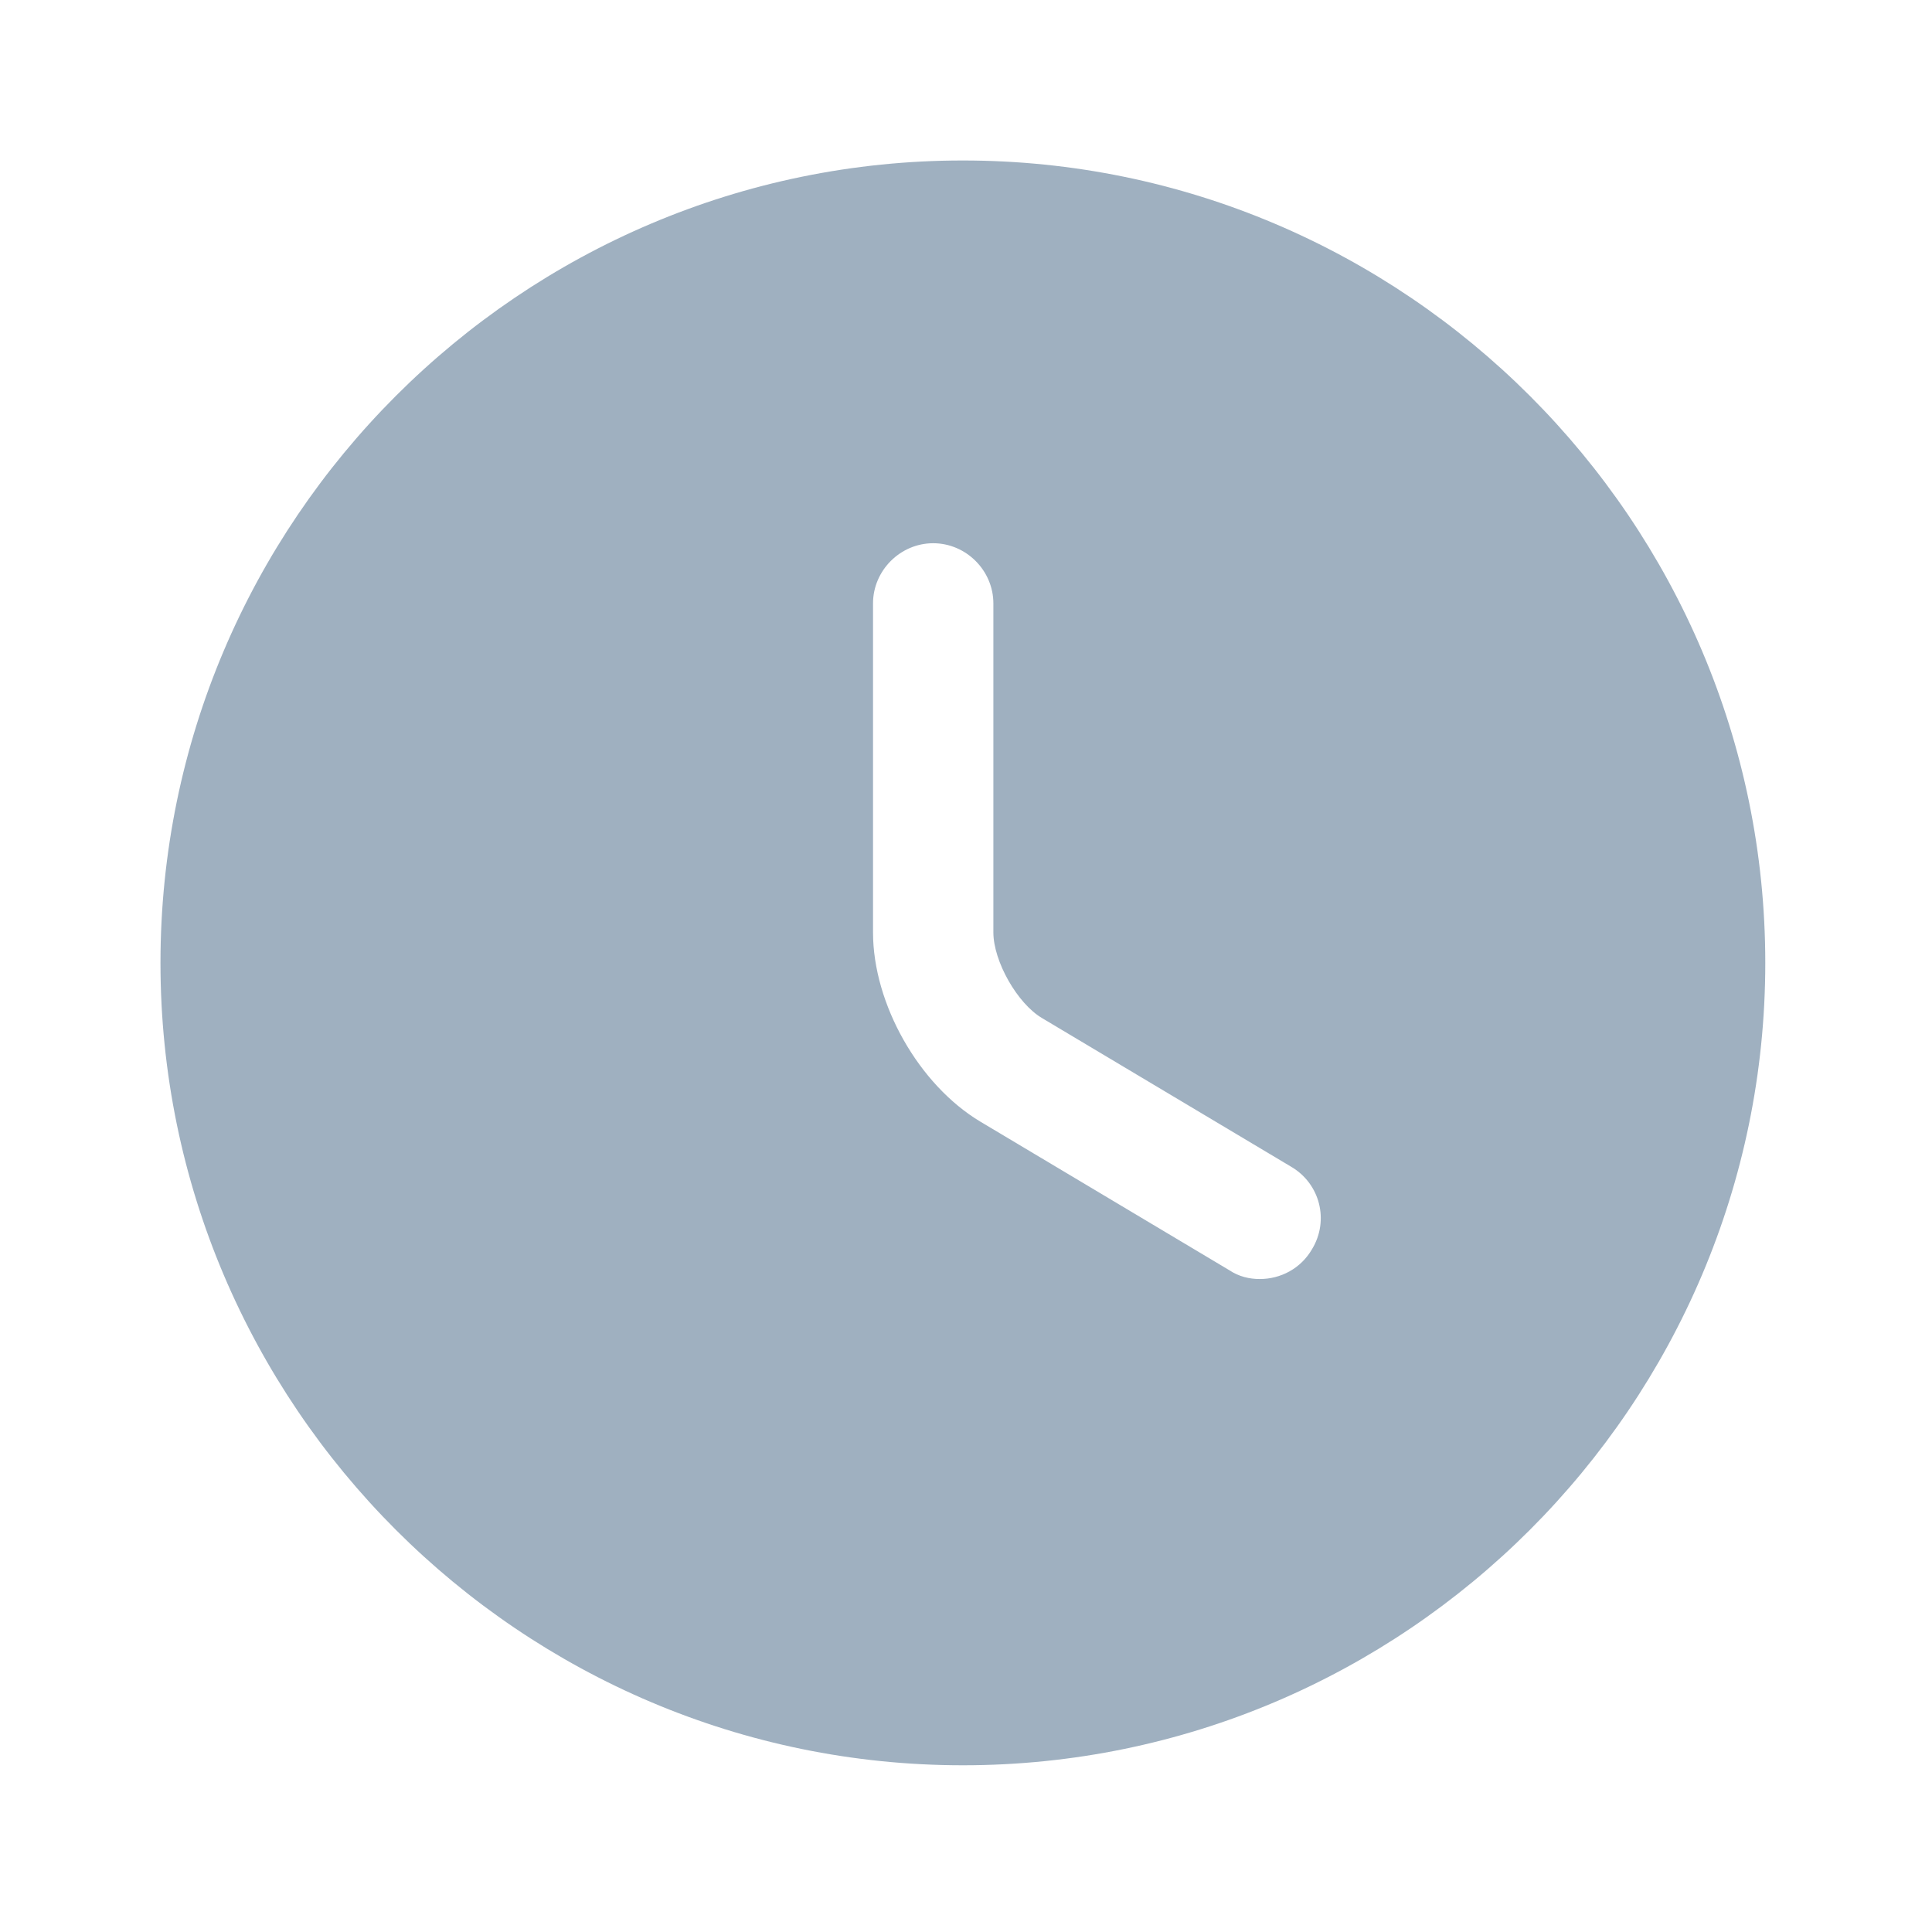 <svg width="96" height="96" viewBox="0 0 96 96" fill="none" xmlns="http://www.w3.org/2000/svg">
<path d="M47.845 7.974C25.876 7.974 7.974 25.876 7.974 47.845C7.974 69.814 25.876 87.716 47.845 87.716C69.814 87.716 87.716 69.814 87.716 47.845C87.716 25.876 69.814 7.974 47.845 7.974ZM65.189 62.079C64.631 63.036 63.634 63.554 62.597 63.554C62.079 63.554 61.561 63.434 61.082 63.115L48.722 55.739C45.652 53.905 43.38 49.878 43.38 46.33V29.983C43.38 28.348 44.735 26.993 46.37 26.993C48.005 26.993 49.36 28.348 49.36 29.983V46.33C49.36 47.765 50.556 49.878 51.792 50.596L64.152 57.972C65.588 58.809 66.066 60.644 65.189 62.079Z" fill="#113B63" fill-opacity="0.4"/>
</svg>
